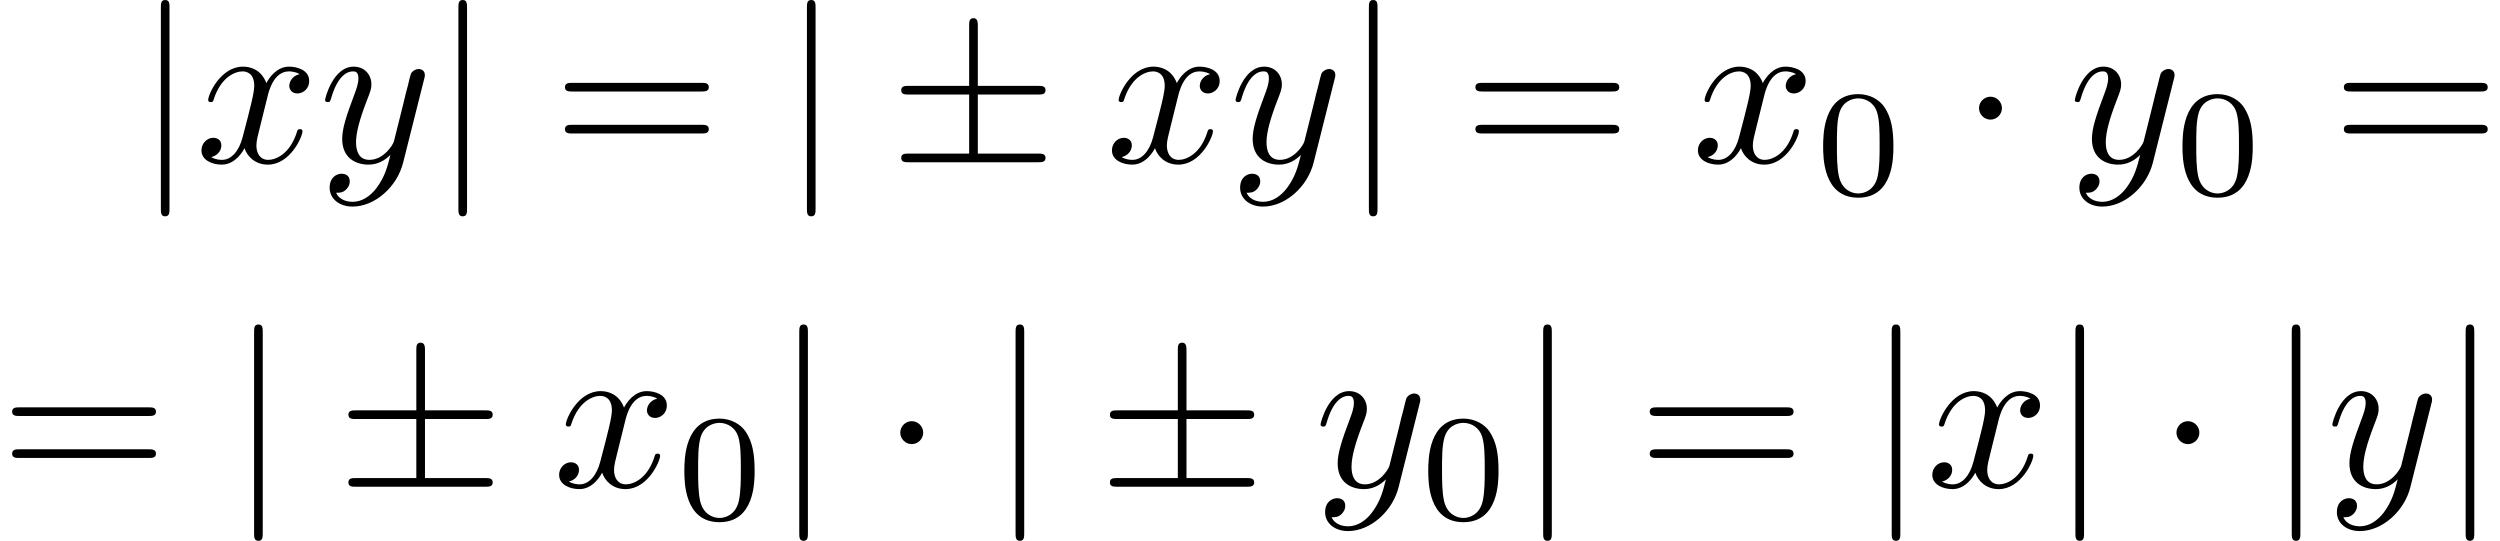 <?xml version='1.0' encoding='UTF-8'?>
<!-- This file was generated by dvisvgm 2.13.3 -->
<svg version='1.1' xmlns='http://www.w3.org/2000/svg' xmlns:xlink='http://www.w3.org/1999/xlink' width='172.703pt' height='37.36pt' viewBox='264.649 47.685 172.703 37.36'>
<defs>
<path id='g3-48' d='M3.599-2.225C3.599-2.992 3.508-3.543 3.187-4.031C2.971-4.352 2.538-4.631 1.981-4.631C.363-4.631 .363-2.727 .363-2.225S.363 .139 1.981 .139S3.599-1.723 3.599-2.225ZM1.981-.056C1.66-.056 1.234-.244 1.095-.816C.997-1.227 .997-1.799 .997-2.315C.997-2.824 .997-3.354 1.102-3.738C1.248-4.289 1.695-4.435 1.981-4.435C2.357-4.435 2.72-4.205 2.845-3.801C2.957-3.424 2.964-2.922 2.964-2.315C2.964-1.799 2.964-1.283 2.873-.844C2.734-.209 2.26-.056 1.981-.056Z'/>
<path id='g2-61' d='M6.844-3.258C6.994-3.258 7.183-3.258 7.183-3.457S6.994-3.656 6.854-3.656H.887C.747-3.656 .558-3.656 .558-3.457S.747-3.258 .897-3.258H6.844ZM6.854-1.325C6.994-1.325 7.183-1.325 7.183-1.524S6.994-1.724 6.844-1.724H.897C.747-1.724 .558-1.724 .558-1.524S.747-1.325 .887-1.325H6.854Z'/>
<path id='g1-120' d='M3.328-3.009C3.387-3.268 3.616-4.184 4.314-4.184C4.364-4.184 4.603-4.184 4.812-4.055C4.533-4.005 4.334-3.756 4.334-3.517C4.334-3.357 4.443-3.168 4.712-3.168C4.932-3.168 5.25-3.347 5.25-3.746C5.25-4.264 4.663-4.403 4.324-4.403C3.746-4.403 3.397-3.875 3.278-3.646C3.029-4.304 2.491-4.403 2.202-4.403C1.166-4.403 .598-3.118 .598-2.869C.598-2.77 .697-2.77 .717-2.77C.797-2.77 .827-2.79 .847-2.879C1.186-3.935 1.843-4.184 2.182-4.184C2.371-4.184 2.72-4.095 2.72-3.517C2.72-3.208 2.55-2.54 2.182-1.146C2.022-.528 1.674-.11 1.235-.11C1.176-.11 .946-.11 .737-.239C.986-.289 1.205-.498 1.205-.777C1.205-1.046 .986-1.126 .837-1.126C.538-1.126 .289-.867 .289-.548C.289-.09 .787 .11 1.225 .11C1.883 .11 2.242-.588 2.271-.648C2.391-.279 2.75 .11 3.347 .11C4.374 .11 4.941-1.176 4.941-1.425C4.941-1.524 4.852-1.524 4.822-1.524C4.732-1.524 4.712-1.484 4.692-1.415C4.364-.349 3.686-.11 3.367-.11C2.979-.11 2.819-.428 2.819-.767C2.819-.986 2.879-1.205 2.989-1.644L3.328-3.009Z'/>
<path id='g1-121' d='M4.842-3.796C4.882-3.935 4.882-3.955 4.882-4.025C4.882-4.204 4.742-4.294 4.593-4.294C4.493-4.294 4.334-4.234 4.244-4.085C4.224-4.035 4.144-3.726 4.105-3.547C4.035-3.288 3.965-3.019 3.905-2.75L3.457-.956C3.417-.807 2.989-.11 2.331-.11C1.823-.11 1.714-.548 1.714-.917C1.714-1.375 1.883-1.993 2.222-2.869C2.381-3.278 2.421-3.387 2.421-3.587C2.421-4.035 2.102-4.403 1.604-4.403C.658-4.403 .289-2.959 .289-2.869C.289-2.77 .389-2.77 .408-2.77C.508-2.77 .518-2.79 .568-2.949C.837-3.885 1.235-4.184 1.574-4.184C1.654-4.184 1.823-4.184 1.823-3.866C1.823-3.616 1.724-3.357 1.654-3.168C1.255-2.112 1.076-1.544 1.076-1.076C1.076-.189 1.704 .11 2.291 .11C2.68 .11 3.019-.06 3.298-.339C3.168 .179 3.049 .667 2.65 1.196C2.391 1.534 2.012 1.823 1.554 1.823C1.415 1.823 .966 1.793 .797 1.405C.956 1.405 1.086 1.405 1.225 1.285C1.325 1.196 1.425 1.066 1.425 .877C1.425 .568 1.156 .528 1.056 .528C.827 .528 .498 .687 .498 1.176C.498 1.674 .936 2.042 1.554 2.042C2.58 2.042 3.606 1.136 3.885 .01L4.842-3.796Z'/>
<path id='g0-1' d='M1.913-2.491C1.913-2.78 1.674-3.019 1.385-3.019S.857-2.78 .857-2.491S1.096-1.963 1.385-1.963S1.913-2.202 1.913-2.491Z'/>
<path id='g0-6' d='M4.075-3.118H6.844C7.014-3.118 7.193-3.118 7.193-3.318S7.014-3.517 6.844-3.517H4.075V-6.267C4.075-6.426 4.075-6.635 3.875-6.635S3.676-6.456 3.676-6.296V-3.517H.897C.727-3.517 .548-3.517 .548-3.318S.727-3.118 .897-3.118H3.676V-.399H.897C.727-.399 .548-.399 .548-.199S.727 0 .897 0H6.844C7.014 0 7.193 0 7.193-.199S7.014-.399 6.844-.399H4.075V-3.118Z'/>
<path id='g0-106' d='M1.584-7.113C1.584-7.293 1.584-7.472 1.385-7.472S1.186-7.293 1.186-7.113V2.132C1.186 2.311 1.186 2.491 1.385 2.491S1.584 2.311 1.584 2.132V-7.113Z'/>
</defs>
<g id='page1' transform='matrix(1.5 0 0 1.5 0 0)'>
<use x='182.655' y='39.262' xlink:href='#g0-106'/>
<use x='185.422' y='39.262' xlink:href='#g1-120'/>
<use x='191.116' y='39.262' xlink:href='#g1-121'/>
<use x='196.358' y='39.262' xlink:href='#g0-106'/>
<use x='201.893' y='39.262' xlink:href='#g2-61'/>
<use x='212.409' y='39.262' xlink:href='#g0-106'/>
<use x='217.39' y='39.262' xlink:href='#g0-6'/>
<use x='227.353' y='39.262' xlink:href='#g1-120'/>
<use x='233.047' y='39.262' xlink:href='#g1-121'/>
<use x='238.289' y='39.262' xlink:href='#g0-106'/>
<use x='243.823' y='39.262' xlink:href='#g2-61'/>
<use x='254.339' y='39.262' xlink:href='#g1-120'/>
<use x='260.033' y='40.756' xlink:href='#g3-48'/>
<use x='266.717' y='39.262' xlink:href='#g0-1'/>
<use x='271.698' y='39.262' xlink:href='#g1-121'/>
<use x='276.582' y='40.756' xlink:href='#g3-48'/>
<use x='283.819' y='39.262' xlink:href='#g2-61'/>
<use x='176.433' y='54.206' xlink:href='#g2-61'/>
<use x='186.949' y='54.206' xlink:href='#g0-106'/>
<use x='191.93' y='54.206' xlink:href='#g0-6'/>
<use x='201.893' y='54.206' xlink:href='#g1-120'/>
<use x='207.587' y='55.7' xlink:href='#g3-48'/>
<use x='212.056' y='54.206' xlink:href='#g0-106'/>
<use x='217.037' y='54.206' xlink:href='#g0-1'/>
<use x='222.018' y='54.206' xlink:href='#g0-106'/>
<use x='227' y='54.206' xlink:href='#g0-6'/>
<use x='236.962' y='54.206' xlink:href='#g1-121'/>
<use x='241.847' y='55.7' xlink:href='#g3-48'/>
<use x='246.316' y='54.206' xlink:href='#g0-106'/>
<use x='251.851' y='54.206' xlink:href='#g2-61'/>
<use x='262.367' y='54.206' xlink:href='#g0-106'/>
<use x='265.134' y='54.206' xlink:href='#g1-120'/>
<use x='270.828' y='54.206' xlink:href='#g0-106'/>
<use x='275.81' y='54.206' xlink:href='#g0-1'/>
<use x='280.791' y='54.206' xlink:href='#g0-106'/>
<use x='283.558' y='54.206' xlink:href='#g1-121'/>
<use x='288.8' y='54.206' xlink:href='#g0-106'/>
</g>
</svg>